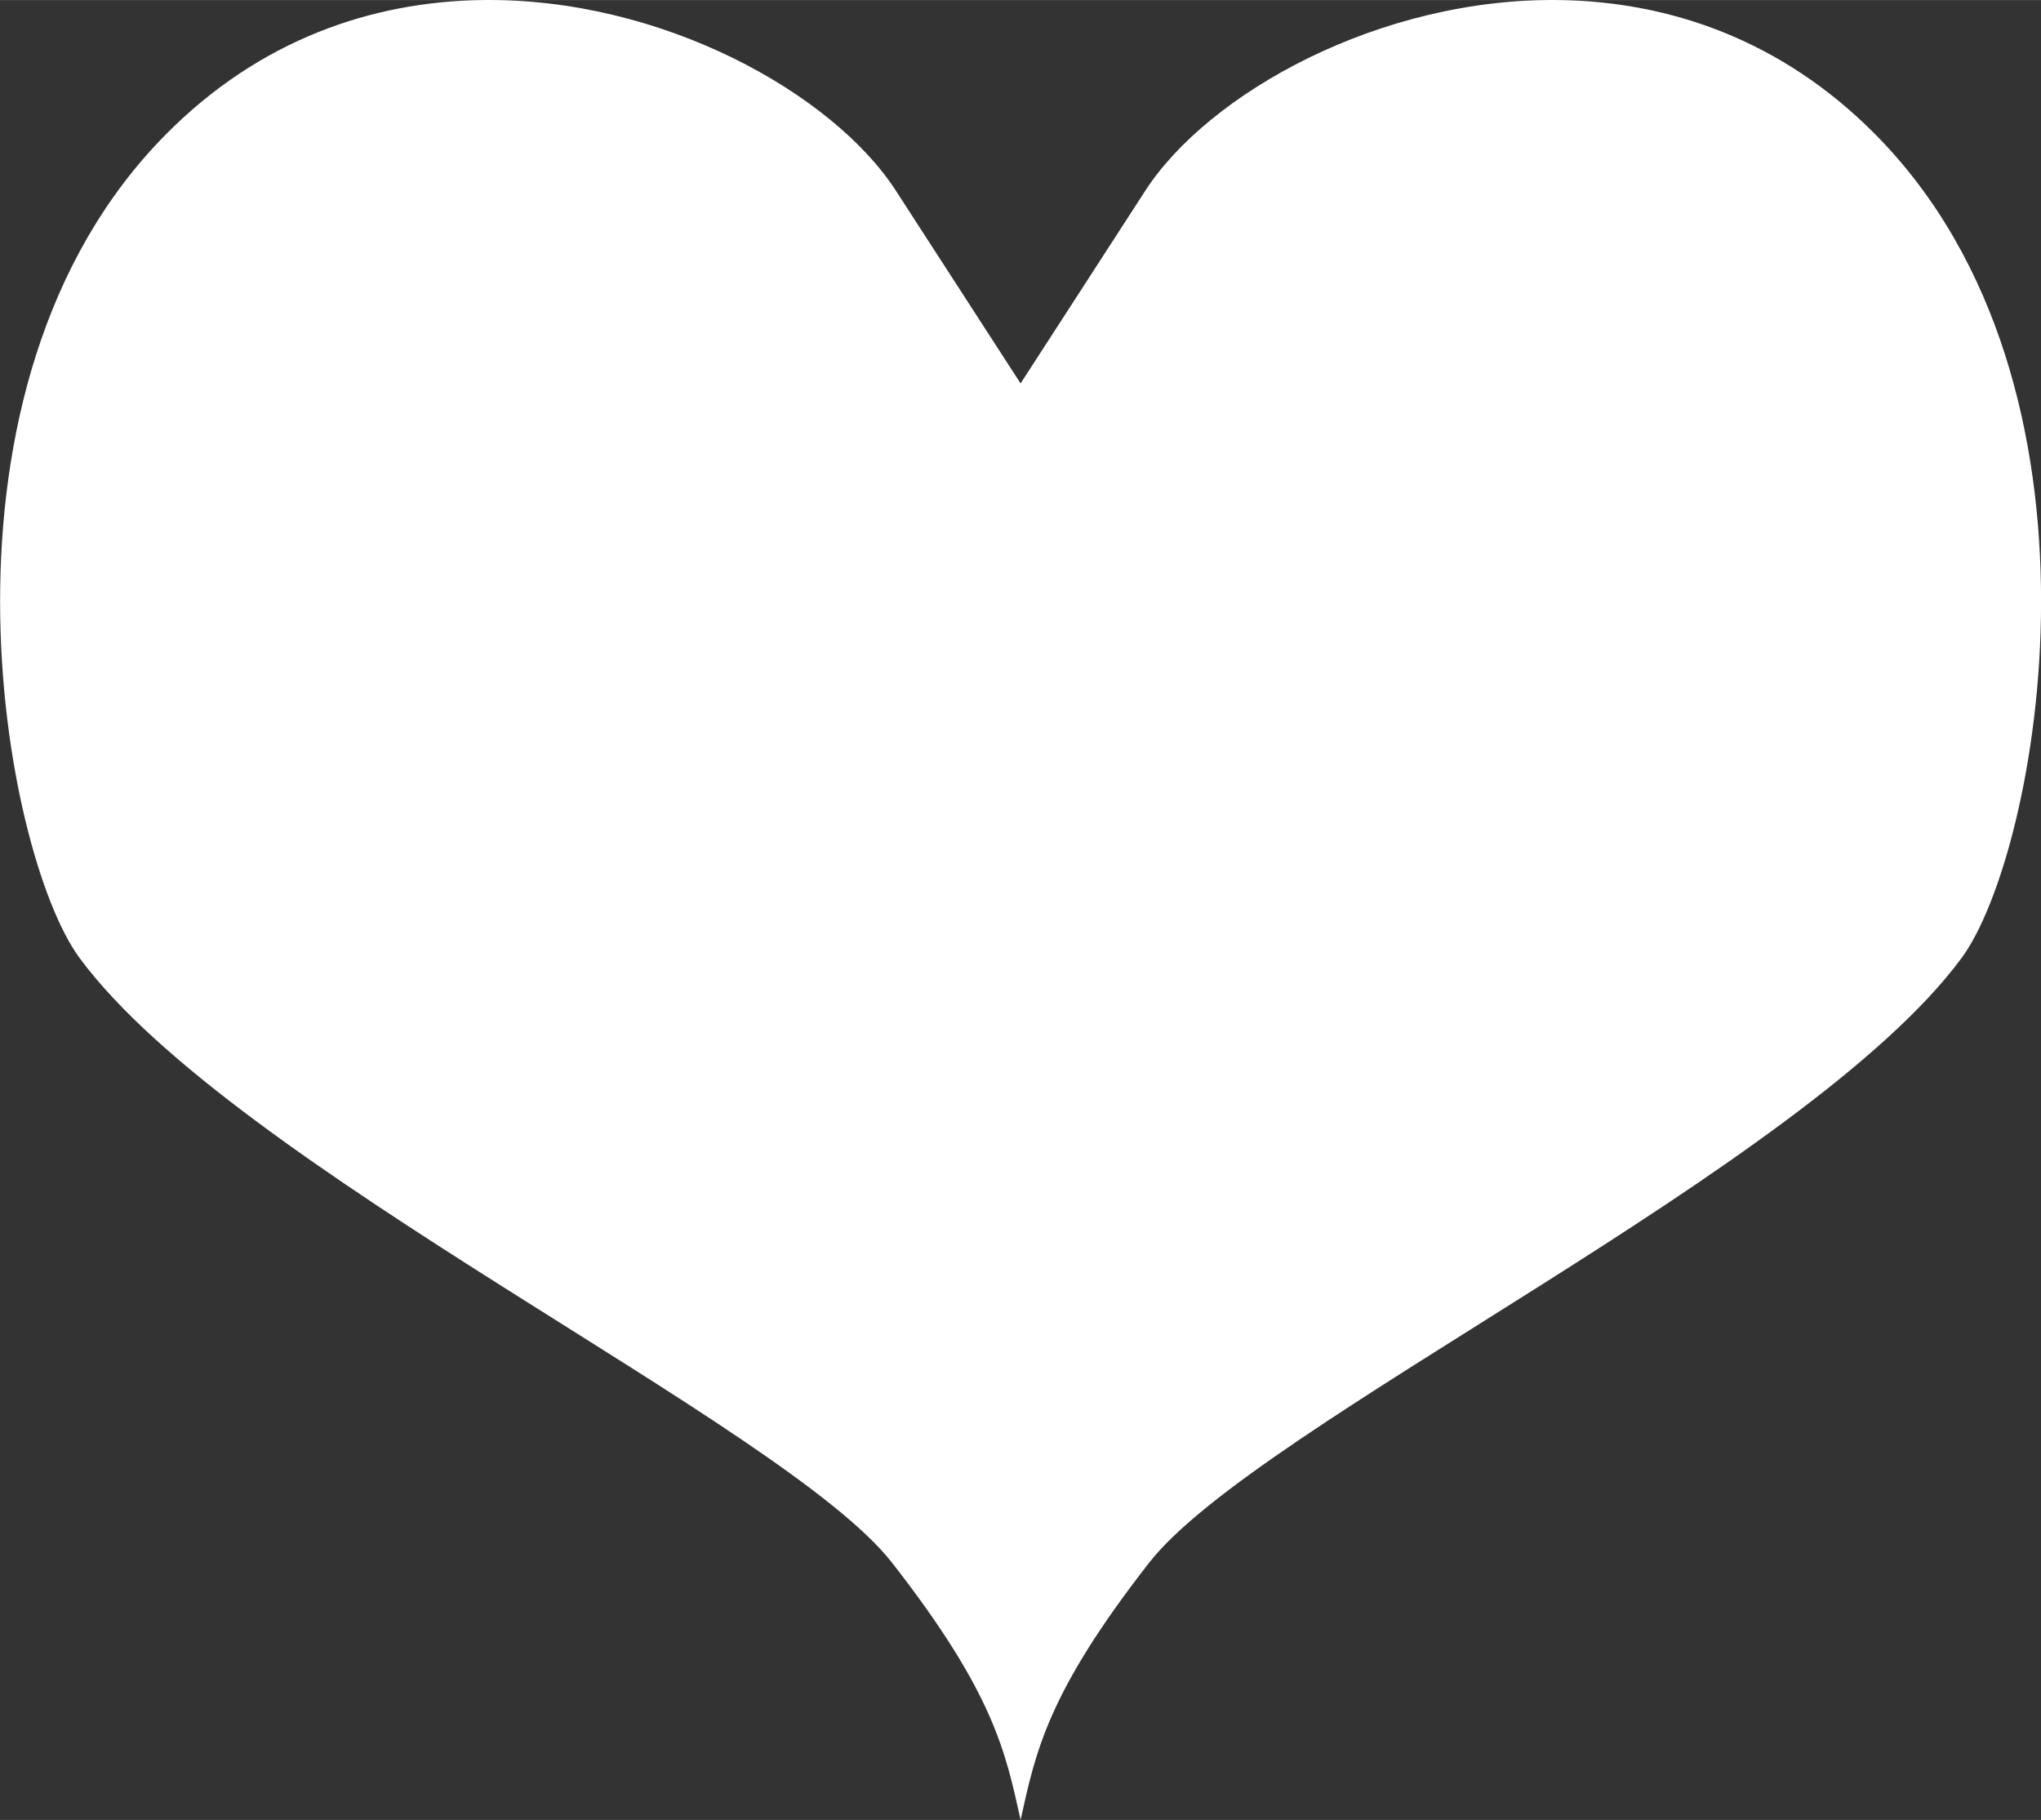 <?xml version="1.0" encoding="UTF-8" standalone="no"?>
<svg
   xmlns:dc="http://purl.org/dc/elements/1.1/"
   xmlns:cc="http://creativecommons.org/ns#"
   xmlns:rdf="http://www.w3.org/1999/02/22-rdf-syntax-ns#"
   xmlns:svg="http://www.w3.org/2000/svg"
   xmlns="http://www.w3.org/2000/svg"
   version="1.1"
   id="svg4155"
   viewBox="0 0 21.214 18.913"
   height="5.338mm"
   width="5.987mm">
  <rect x="0" y="0" width="21.214" height="18.913" fill="#333333" stroke="none"/>
  <defs
     id="defs4157" />
  <g
     transform="translate(-477.964,-462.906)"
     id="layer1">
    <path
       id="path4152"
       d="m 482.964,462.906 c -1.128,0.018 -2.293,0.406 -3.271,1.391 -2.608,2.626 -1.699,7.484 -0.902,8.564 1.609,2.181 7.321,4.845 8.445,6.285 1.058,1.355 1.179,1.965 1.336,2.672 0.157,-0.707 0.278,-1.317 1.336,-2.672 1.124,-1.44 6.837,-4.104 8.445,-6.285 0.797,-1.08 1.706,-5.939 -0.902,-8.564 -0.978,-0.985 -2.143,-1.373 -3.271,-1.391 -1.88,-0.029 -3.659,0.974 -4.311,1.98 l -1.297,2.004 -1.297,-2.004 c -0.651,-1.006 -2.43,-2.01 -4.311,-1.98 z"
       style="fill:#ffffff;fill-opacity:1;fill-rule:evenodd;stroke:none;stroke-width:0.1;stroke-linecap:butt;stroke-linejoin:miter;stroke-miterlimit:4;stroke-dasharray:none;stroke-opacity:1" />
  </g>
</svg>
